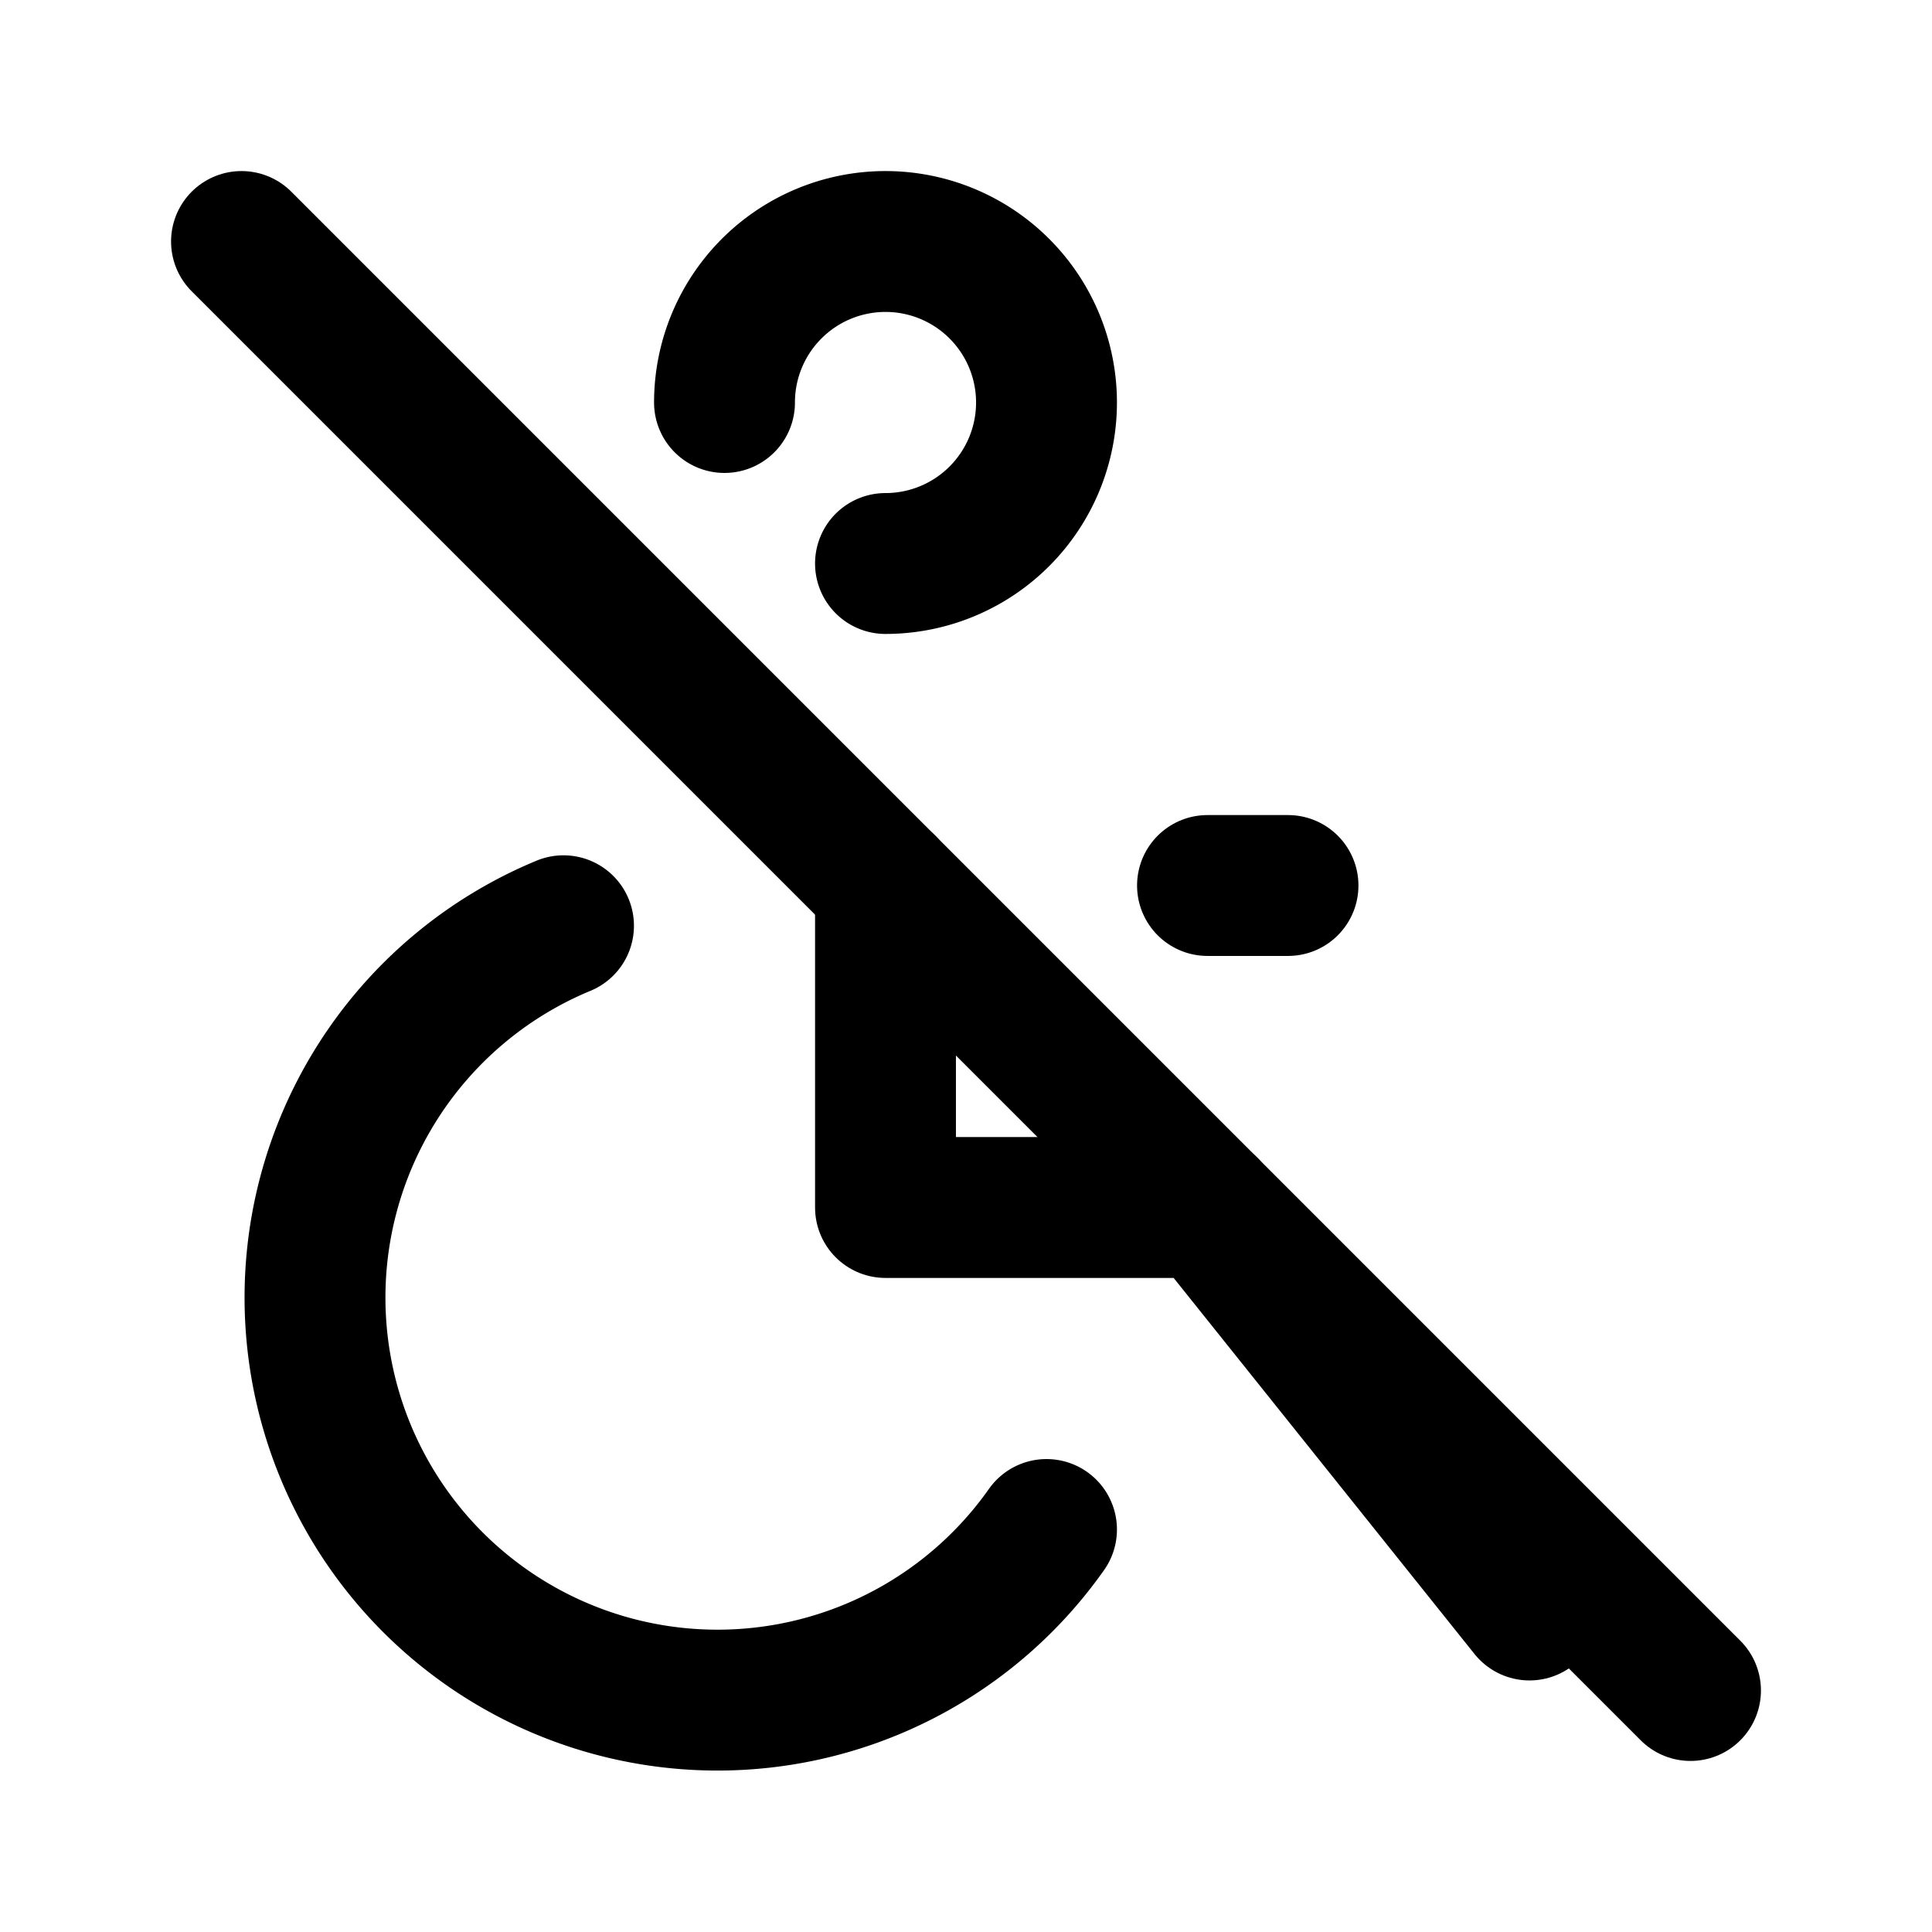 <svg xmlns="http://www.w3.org/2000/svg" viewBox="0 0 24 24" stroke-width="1.75" stroke="currentColor" fill="none" stroke-linecap="round" stroke-linejoin="round">
  <path stroke="none" d="M0 0h24v24H0z" fill="none"/>
  <path d="M11 7a2 2 0 1 0 -2 -2" />
  <path d="M11 11v4h4l4 5" />
  <path d="M15 11h1" />
  <path d="M7 11.5a5 5 0 1 0 6 7.5" />
  <path d="M3 3l18 18" />
</svg>


